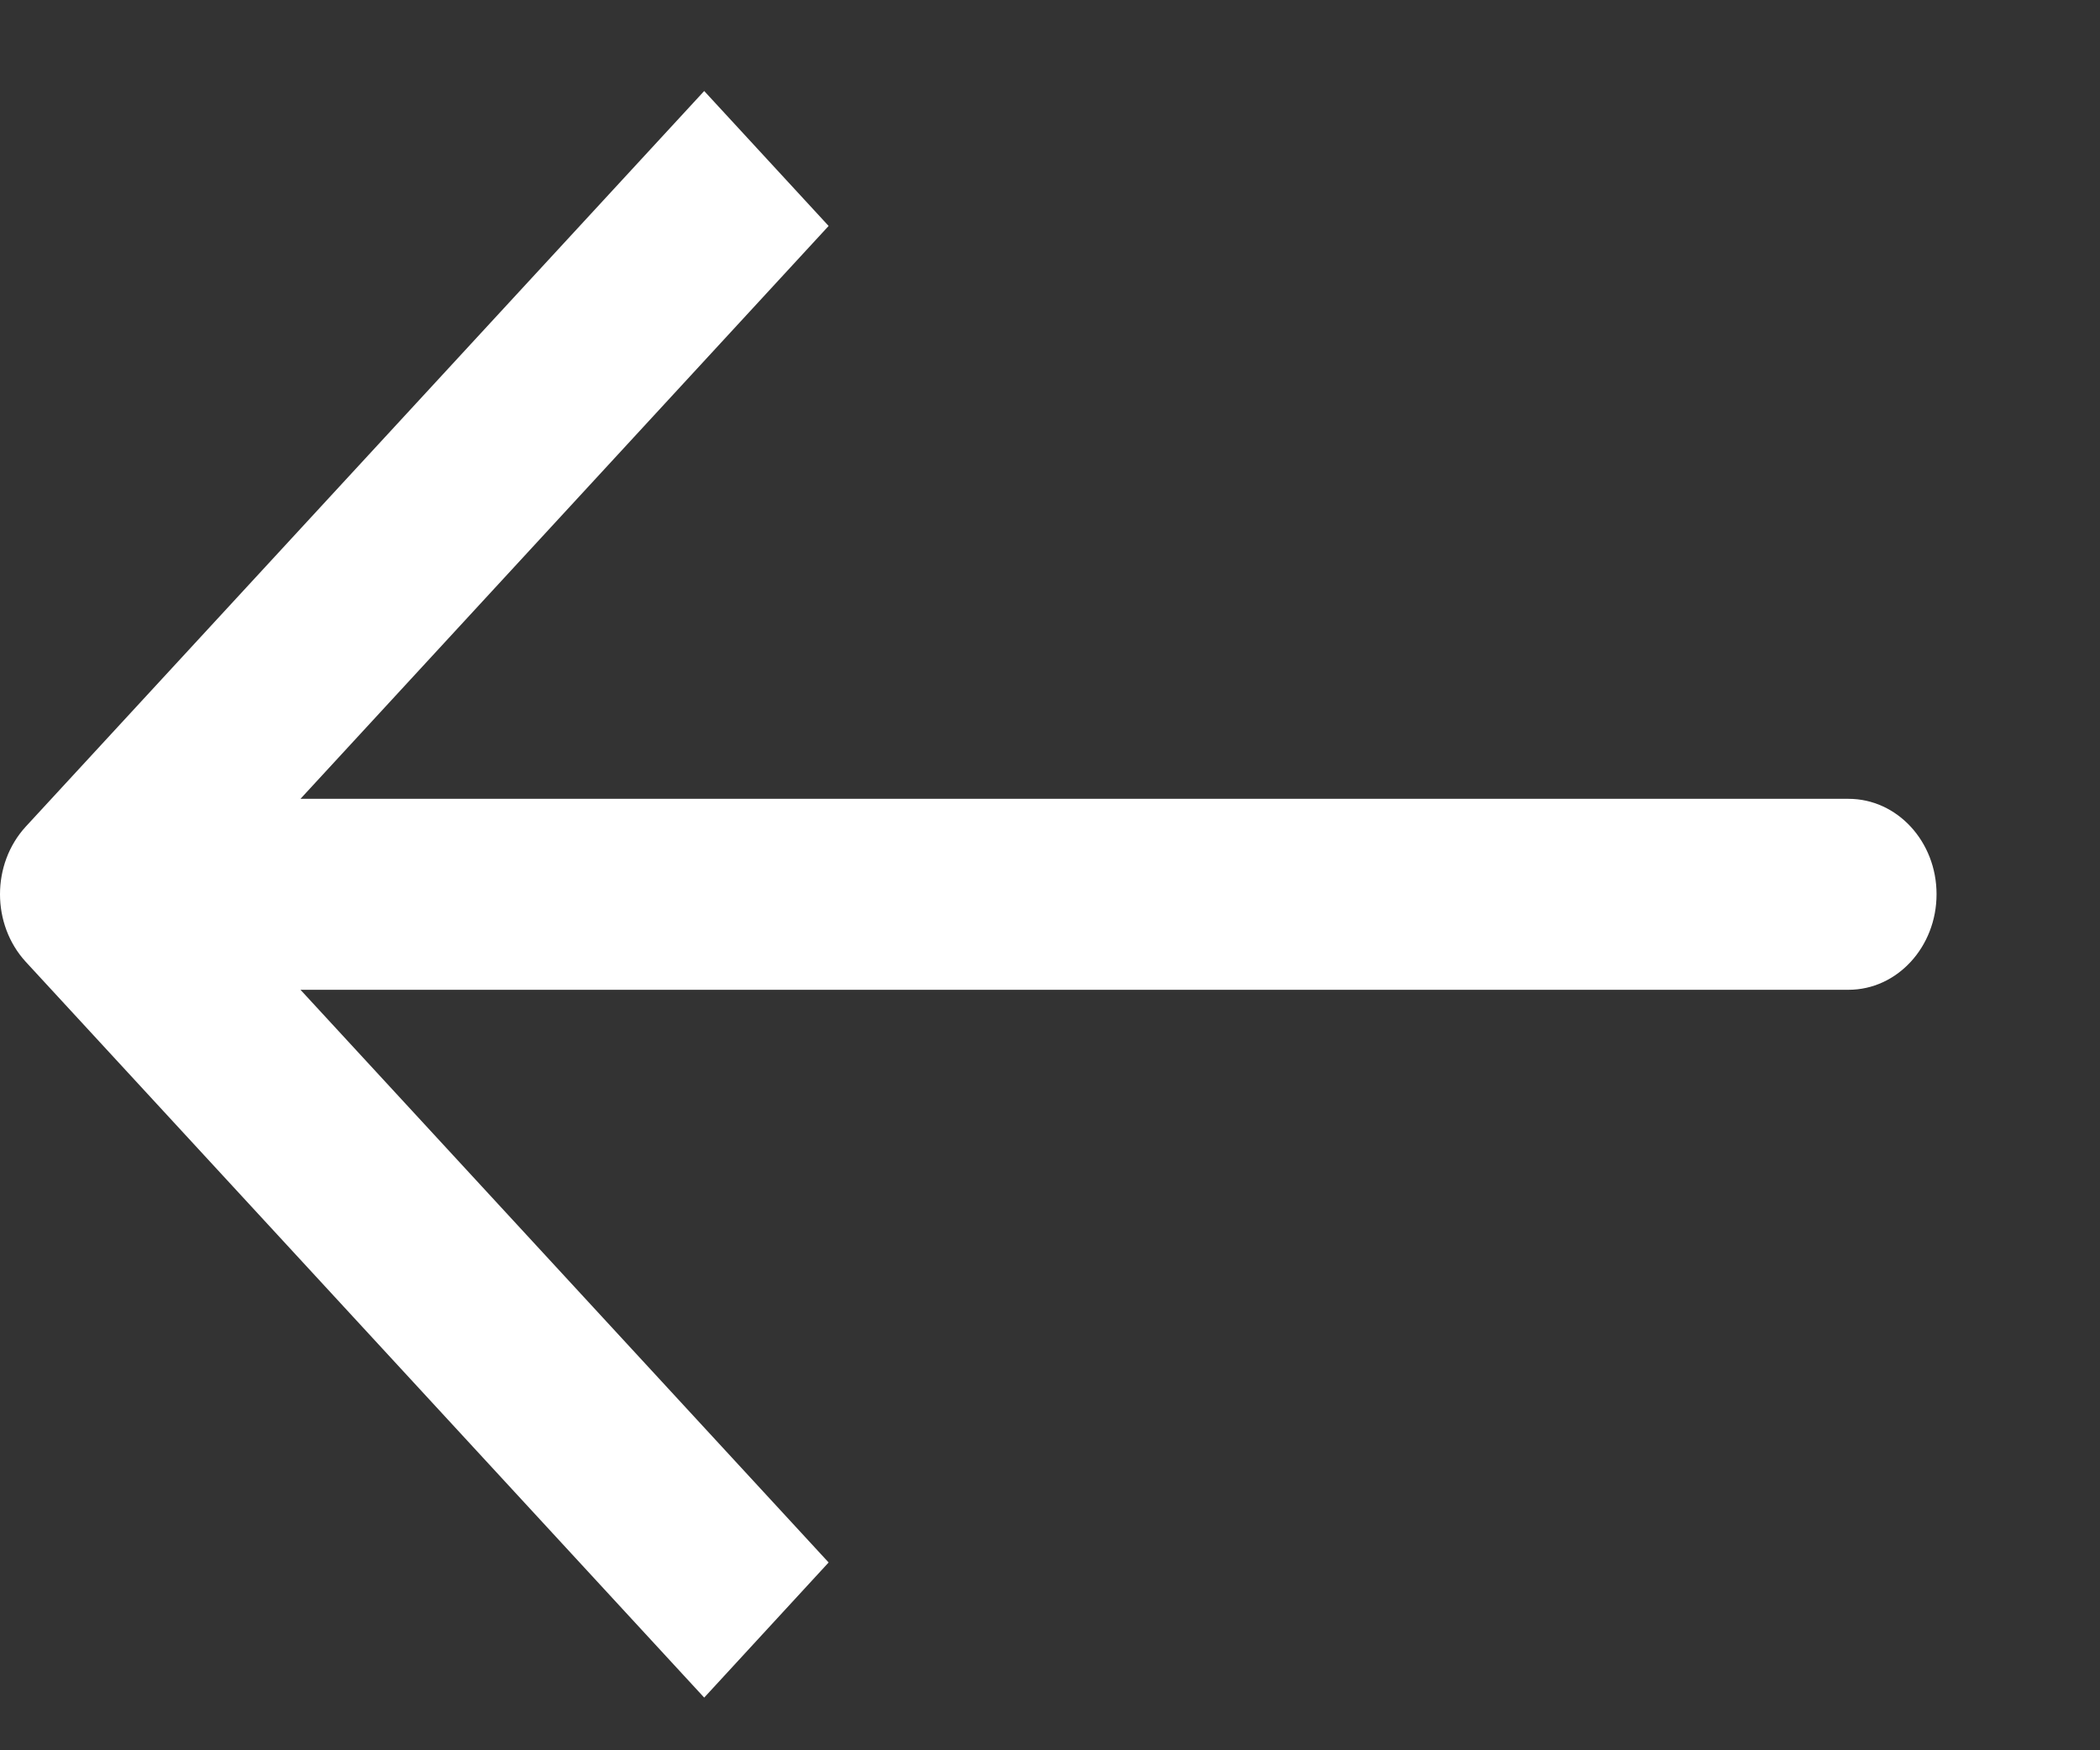 <svg width="12" height="10" viewBox="0 0 12 10" fill="none" xmlns="http://www.w3.org/2000/svg">
<rect x="0" y="0" width="12" height="10" fill="#333333" stroke="none"/>
<path d="M0.147 4.723L4.024 0.52L4.735 1.291L1.717 4.564H10.563C10.841 4.564 11.066 4.808 11.066 5.109C11.066 5.41 10.841 5.655 10.563 5.655H1.717L4.735 8.927L4.024 9.699L0.147 5.495C-0.049 5.281 -0.049 4.937 0.147 4.723Z" fill="white"/>
</svg>
